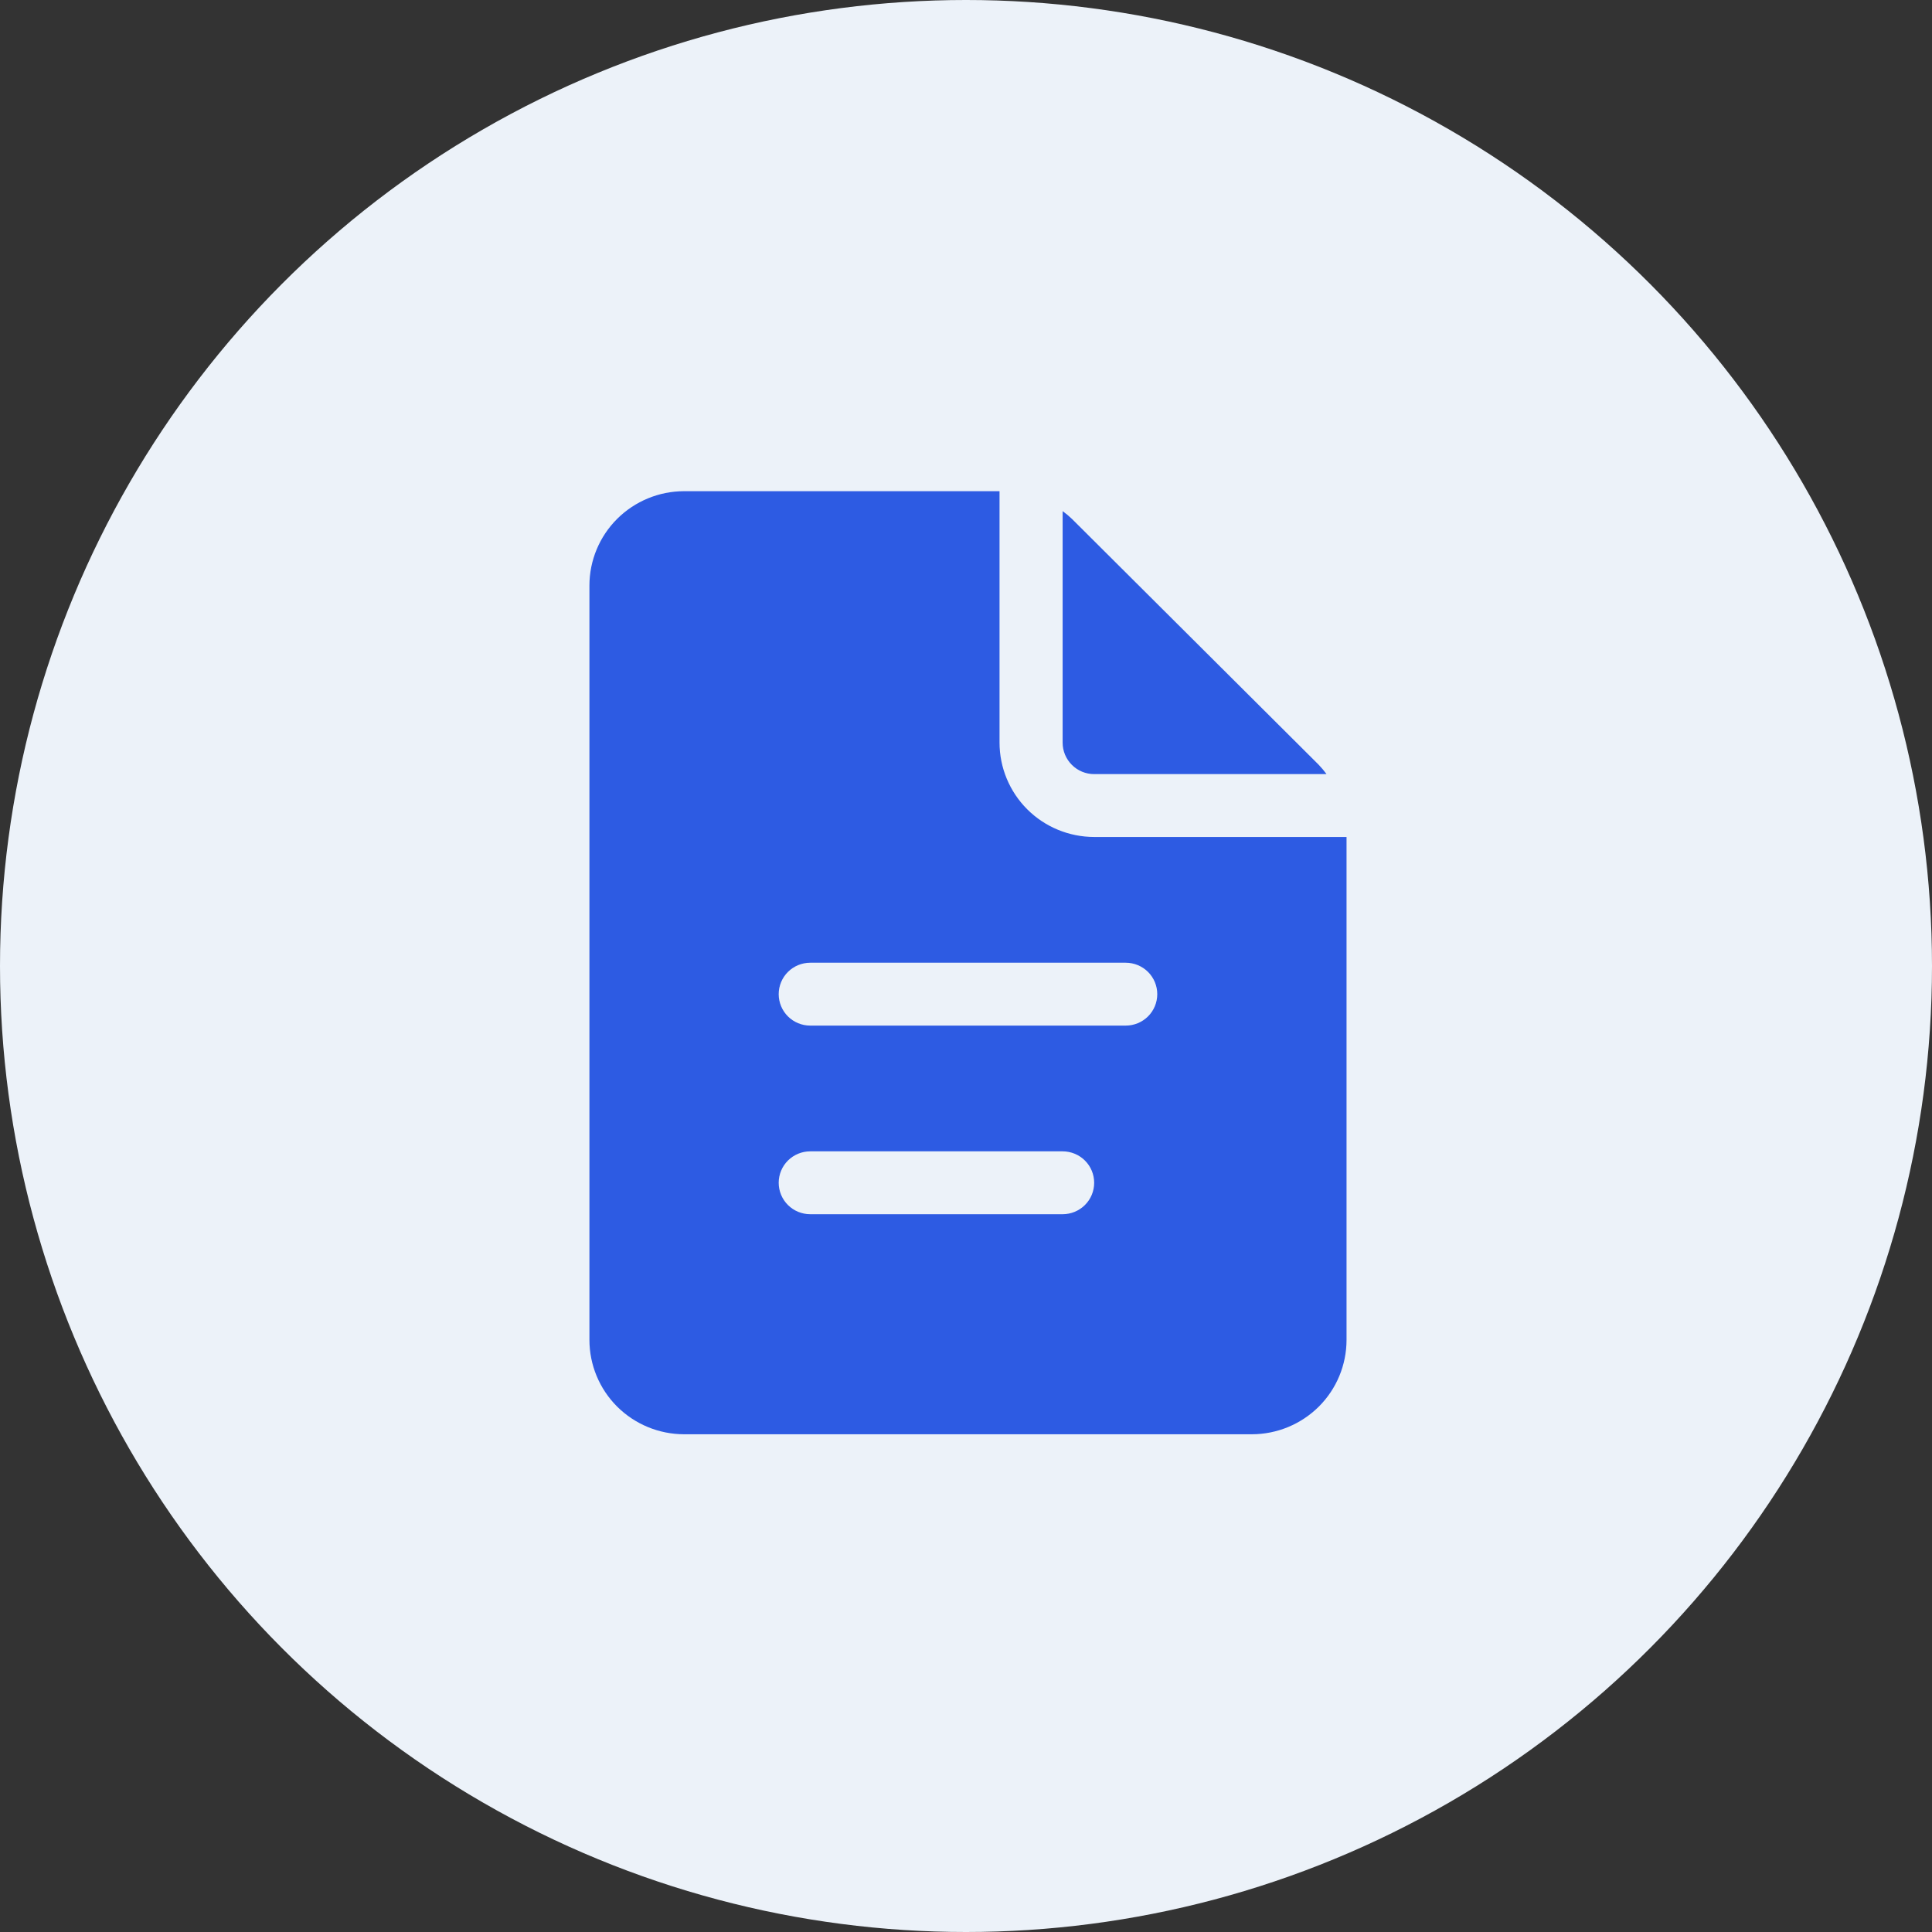 <svg width="59" height="59" viewBox="0 0 59 59" fill="none" xmlns="http://www.w3.org/2000/svg">
<rect x="0" y="0" width="59" height="59" fill="#333333" stroke="none"/>
<circle cx="29.5" cy="29.5" r="29.5" fill="#ECF2F9"/>
<path d="M32.451 22.68C32.451 22.934 32.553 23.179 32.734 23.359C32.914 23.539 33.159 23.64 33.415 23.64H40.51C40.437 23.54 40.357 23.445 40.271 23.355L32.737 15.848C32.647 15.762 32.552 15.682 32.451 15.609V22.68Z" fill="#2D5BE3"/>
<path d="M33.414 25.56C32.648 25.559 31.913 25.256 31.371 24.716C30.83 24.176 30.525 23.444 30.524 22.68V15H20.89C20.124 15.001 19.389 15.305 18.847 15.845C18.306 16.384 18.001 17.116 18 17.88V40.92C18.001 41.684 18.306 42.416 18.847 42.956C19.389 43.495 20.124 43.799 20.89 43.8H38.231C38.997 43.799 39.732 43.495 40.274 42.956C40.816 42.416 41.12 41.684 41.121 40.92V25.56H33.414ZM32.451 37.08H24.744C24.488 37.08 24.243 36.979 24.062 36.799C23.882 36.619 23.78 36.375 23.78 36.12C23.78 35.865 23.882 35.621 24.062 35.441C24.243 35.261 24.488 35.16 24.744 35.16H32.451C32.706 35.16 32.951 35.261 33.132 35.441C33.313 35.621 33.414 35.865 33.414 36.12C33.414 36.375 33.313 36.619 33.132 36.799C32.951 36.979 32.706 37.08 32.451 37.08ZM34.377 31.32H24.744C24.488 31.32 24.243 31.219 24.062 31.039C23.882 30.859 23.78 30.615 23.78 30.36C23.78 30.105 23.882 29.861 24.062 29.681C24.243 29.501 24.488 29.4 24.744 29.4H34.377C34.633 29.4 34.878 29.501 35.059 29.681C35.239 29.861 35.341 30.105 35.341 30.36C35.341 30.615 35.239 30.859 35.059 31.039C34.878 31.219 34.633 31.32 34.377 31.32Z" fill="#2D5BE3"/>
</svg>

